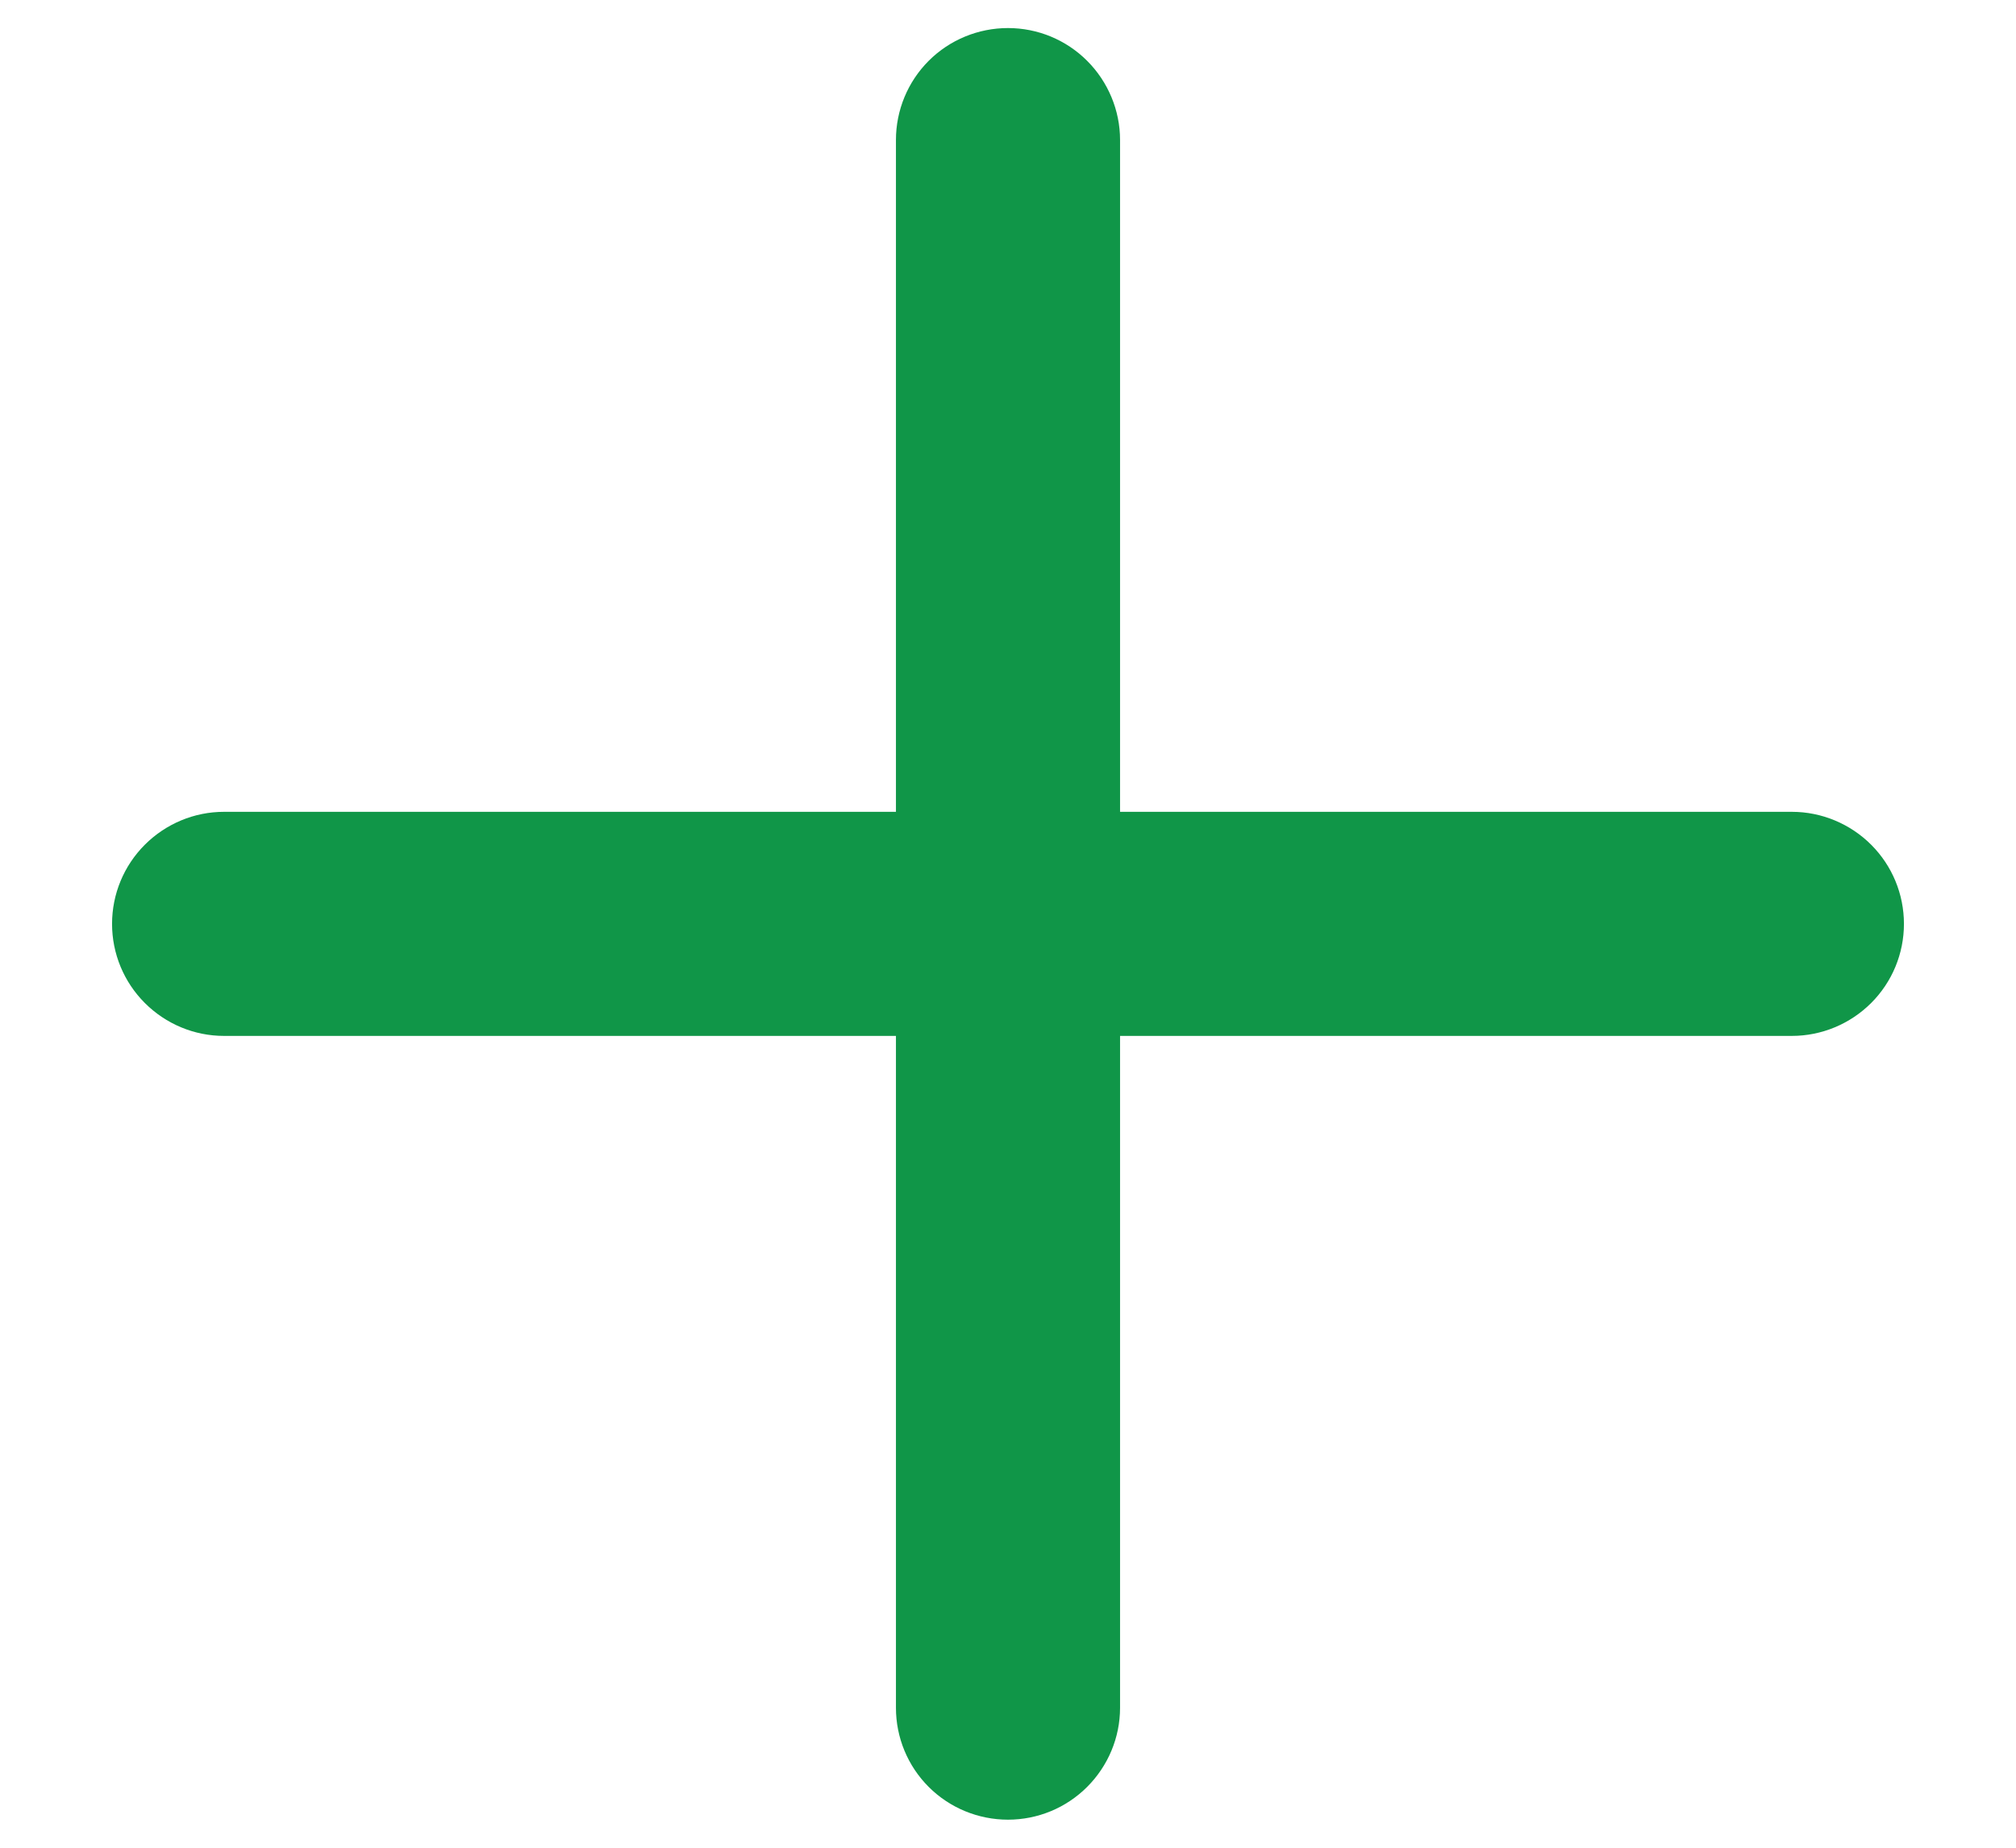 <svg width="12" height="11" viewBox="0 0 12 11" fill="none" xmlns="http://www.w3.org/2000/svg">
<path d="M10.666 4.833H6.667V0.833C6.667 0.657 6.596 0.487 6.471 0.362C6.346 0.237 6.177 0.167 6 0.167C5.823 0.167 5.653 0.237 5.528 0.362C5.403 0.487 5.333 0.657 5.333 0.833V4.833H1.333C1.156 4.833 0.987 4.904 0.862 5.029C0.737 5.154 0.667 5.323 0.667 5.5C0.667 5.677 0.737 5.846 0.862 5.971C0.987 6.096 1.156 6.167 1.333 6.167H5.333V10.167C5.333 10.344 5.403 10.513 5.528 10.638C5.653 10.763 5.823 10.833 6 10.833C6.177 10.833 6.346 10.763 6.471 10.638C6.596 10.513 6.667 10.344 6.667 10.167V6.167H10.666C10.843 6.167 11.013 6.096 11.138 5.971C11.263 5.846 11.333 5.677 11.333 5.5C11.333 5.323 11.263 5.154 11.138 5.029C11.013 4.904 10.843 4.833 10.666 4.833Z" fill="#109648"/>
</svg>
